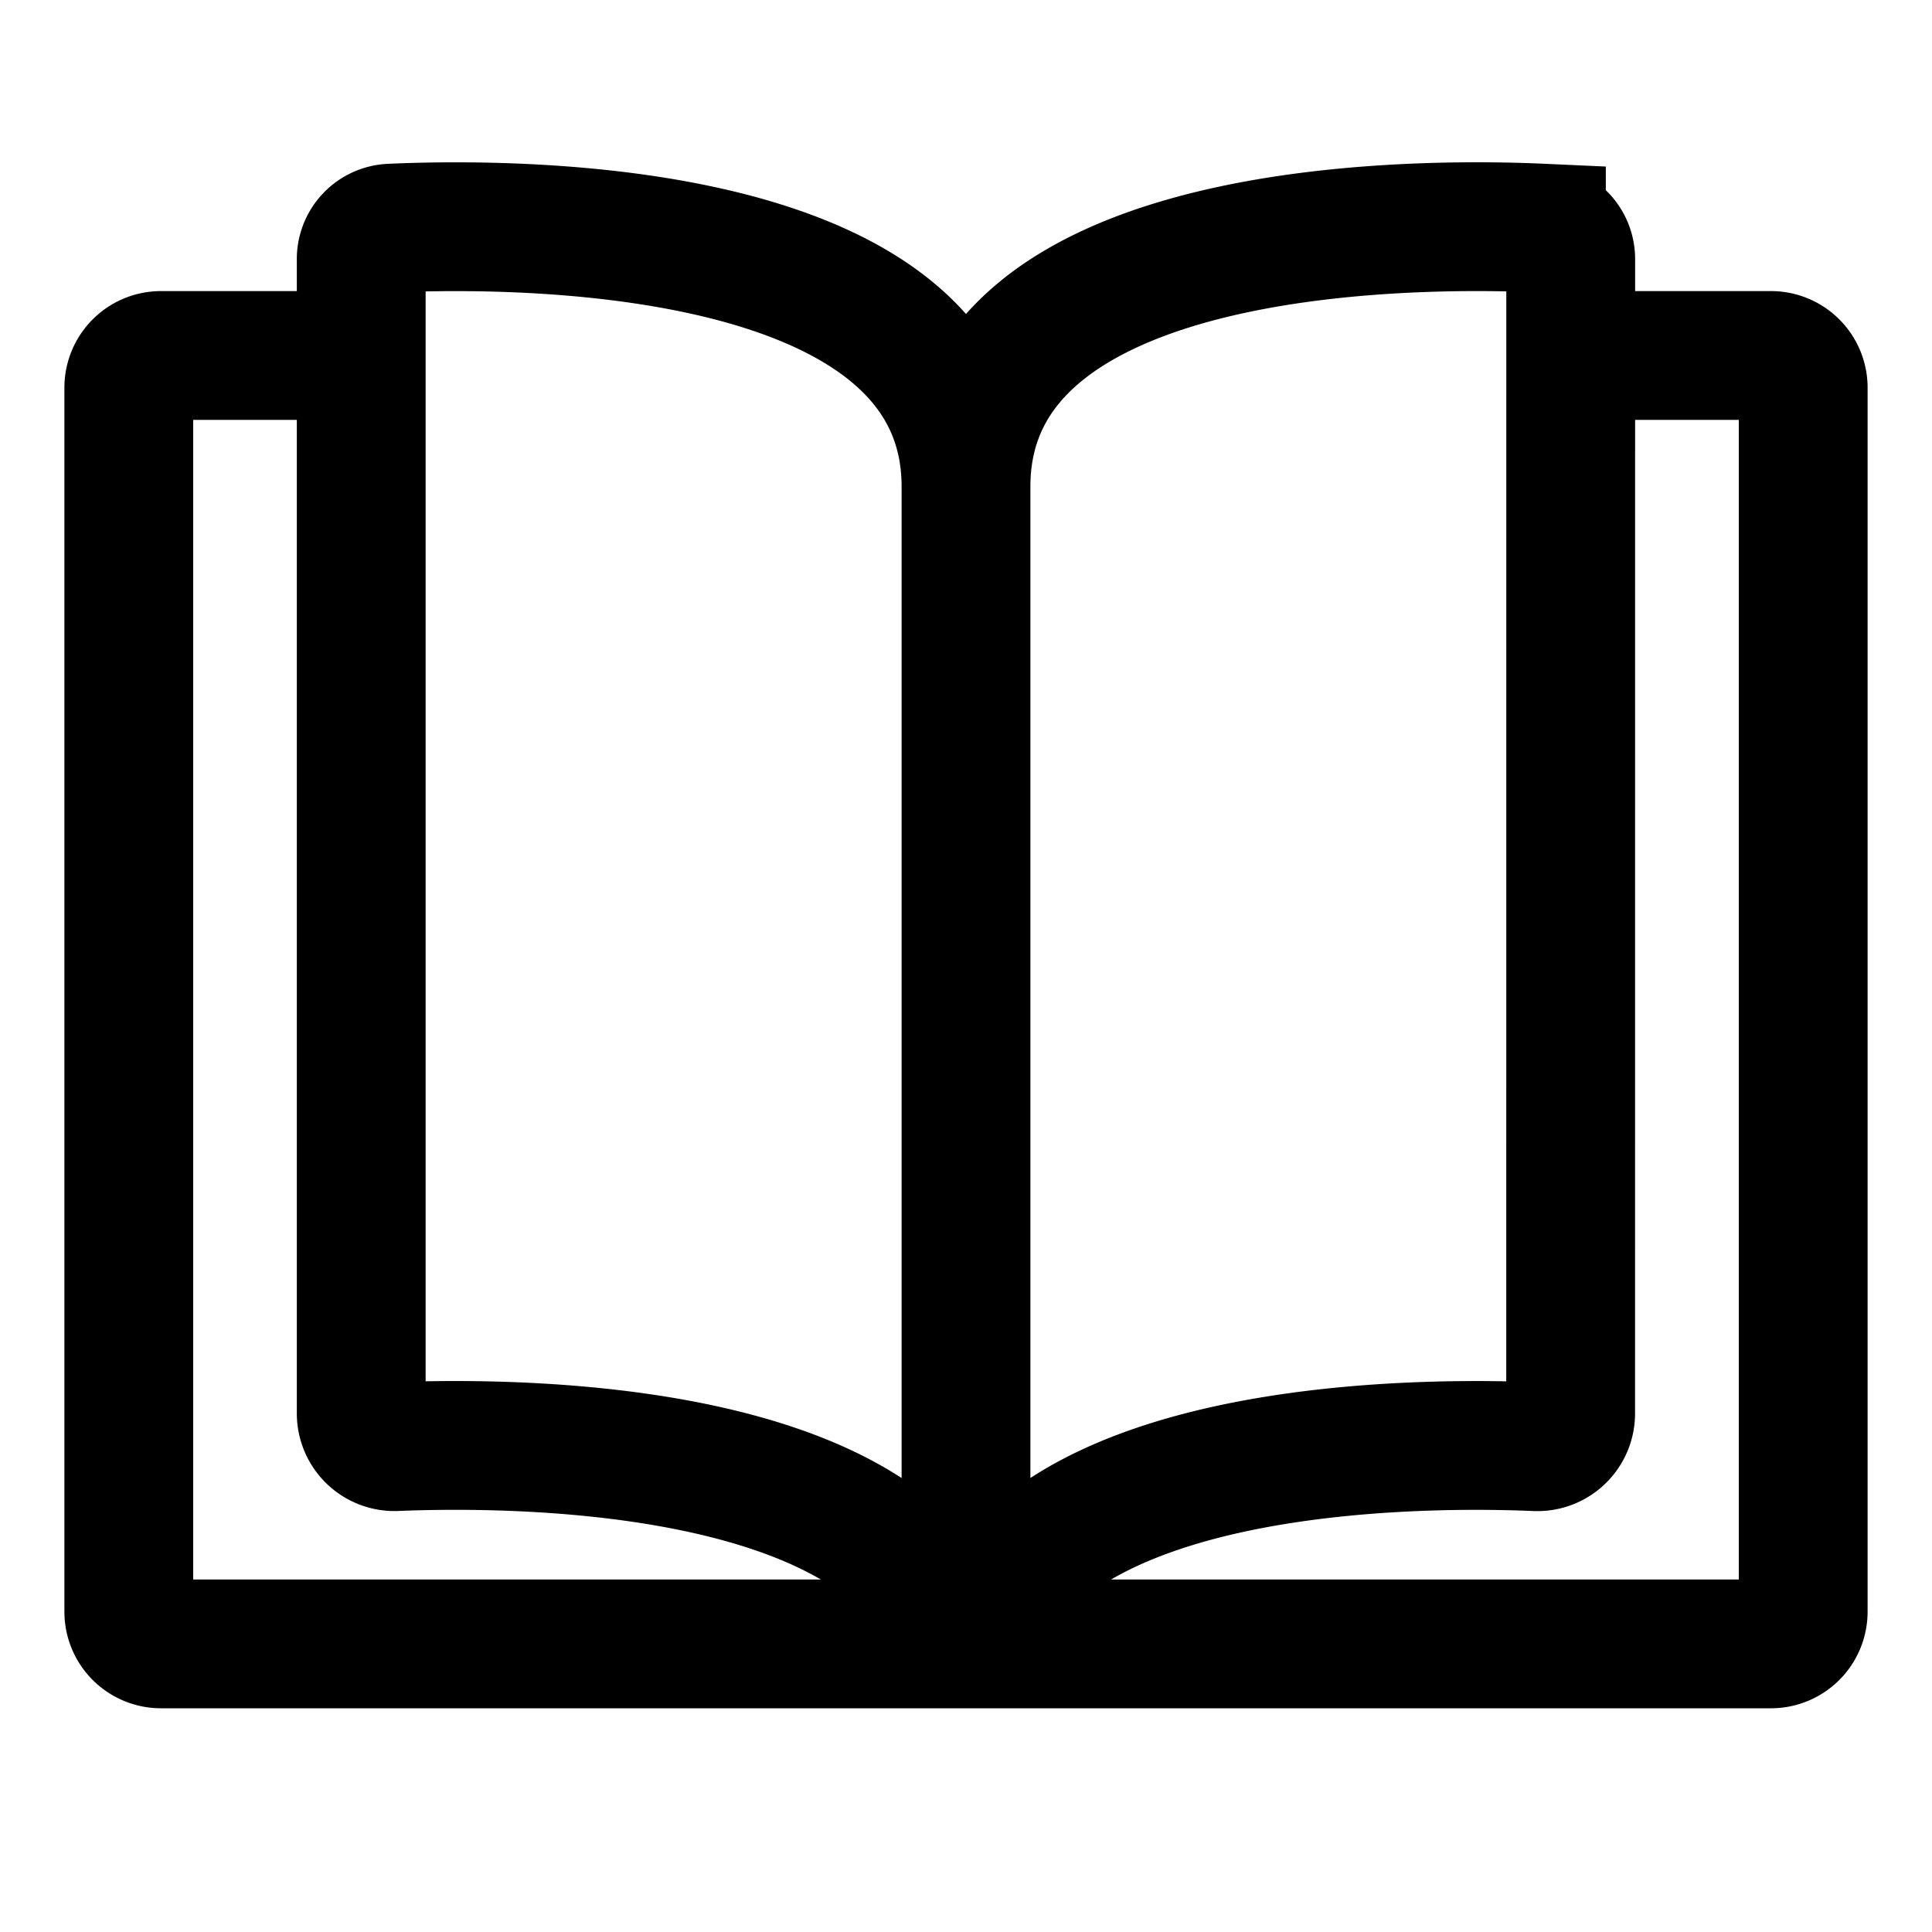 <svg xmlns="http://www.w3.org/2000/svg" width="30" height="30" fill="none"><path stroke="#000" stroke-width="2" d="M15 26.421V7.555m0 0c0-4.143 7.057-4.098 8.935-4.013a.48.48 0 0 1 .455.487l-.001 17.921a.516.516 0 0 1-.539.514C21.855 22.38 15 22.396 15 26.48c0-4.084-6.856-4.099-8.852-4.017a.516.516 0 0 1-.539-.513V4.03a.48.48 0 0 1 .456-.487C7.943 3.457 15 3.412 15 7.555Z" style="stroke:#000;stroke-opacity:1"/><path stroke="#000" stroke-width="2" d="M6 5.52H2.5a.5.5 0 0 0-.5.5v19.006a.5.5 0 0 0 .5.5h25a.5.5 0 0 0 .5-.5V6.02a.5.5 0 0 0-.5-.5H24" style="stroke:#000;stroke-opacity:1"/></svg>